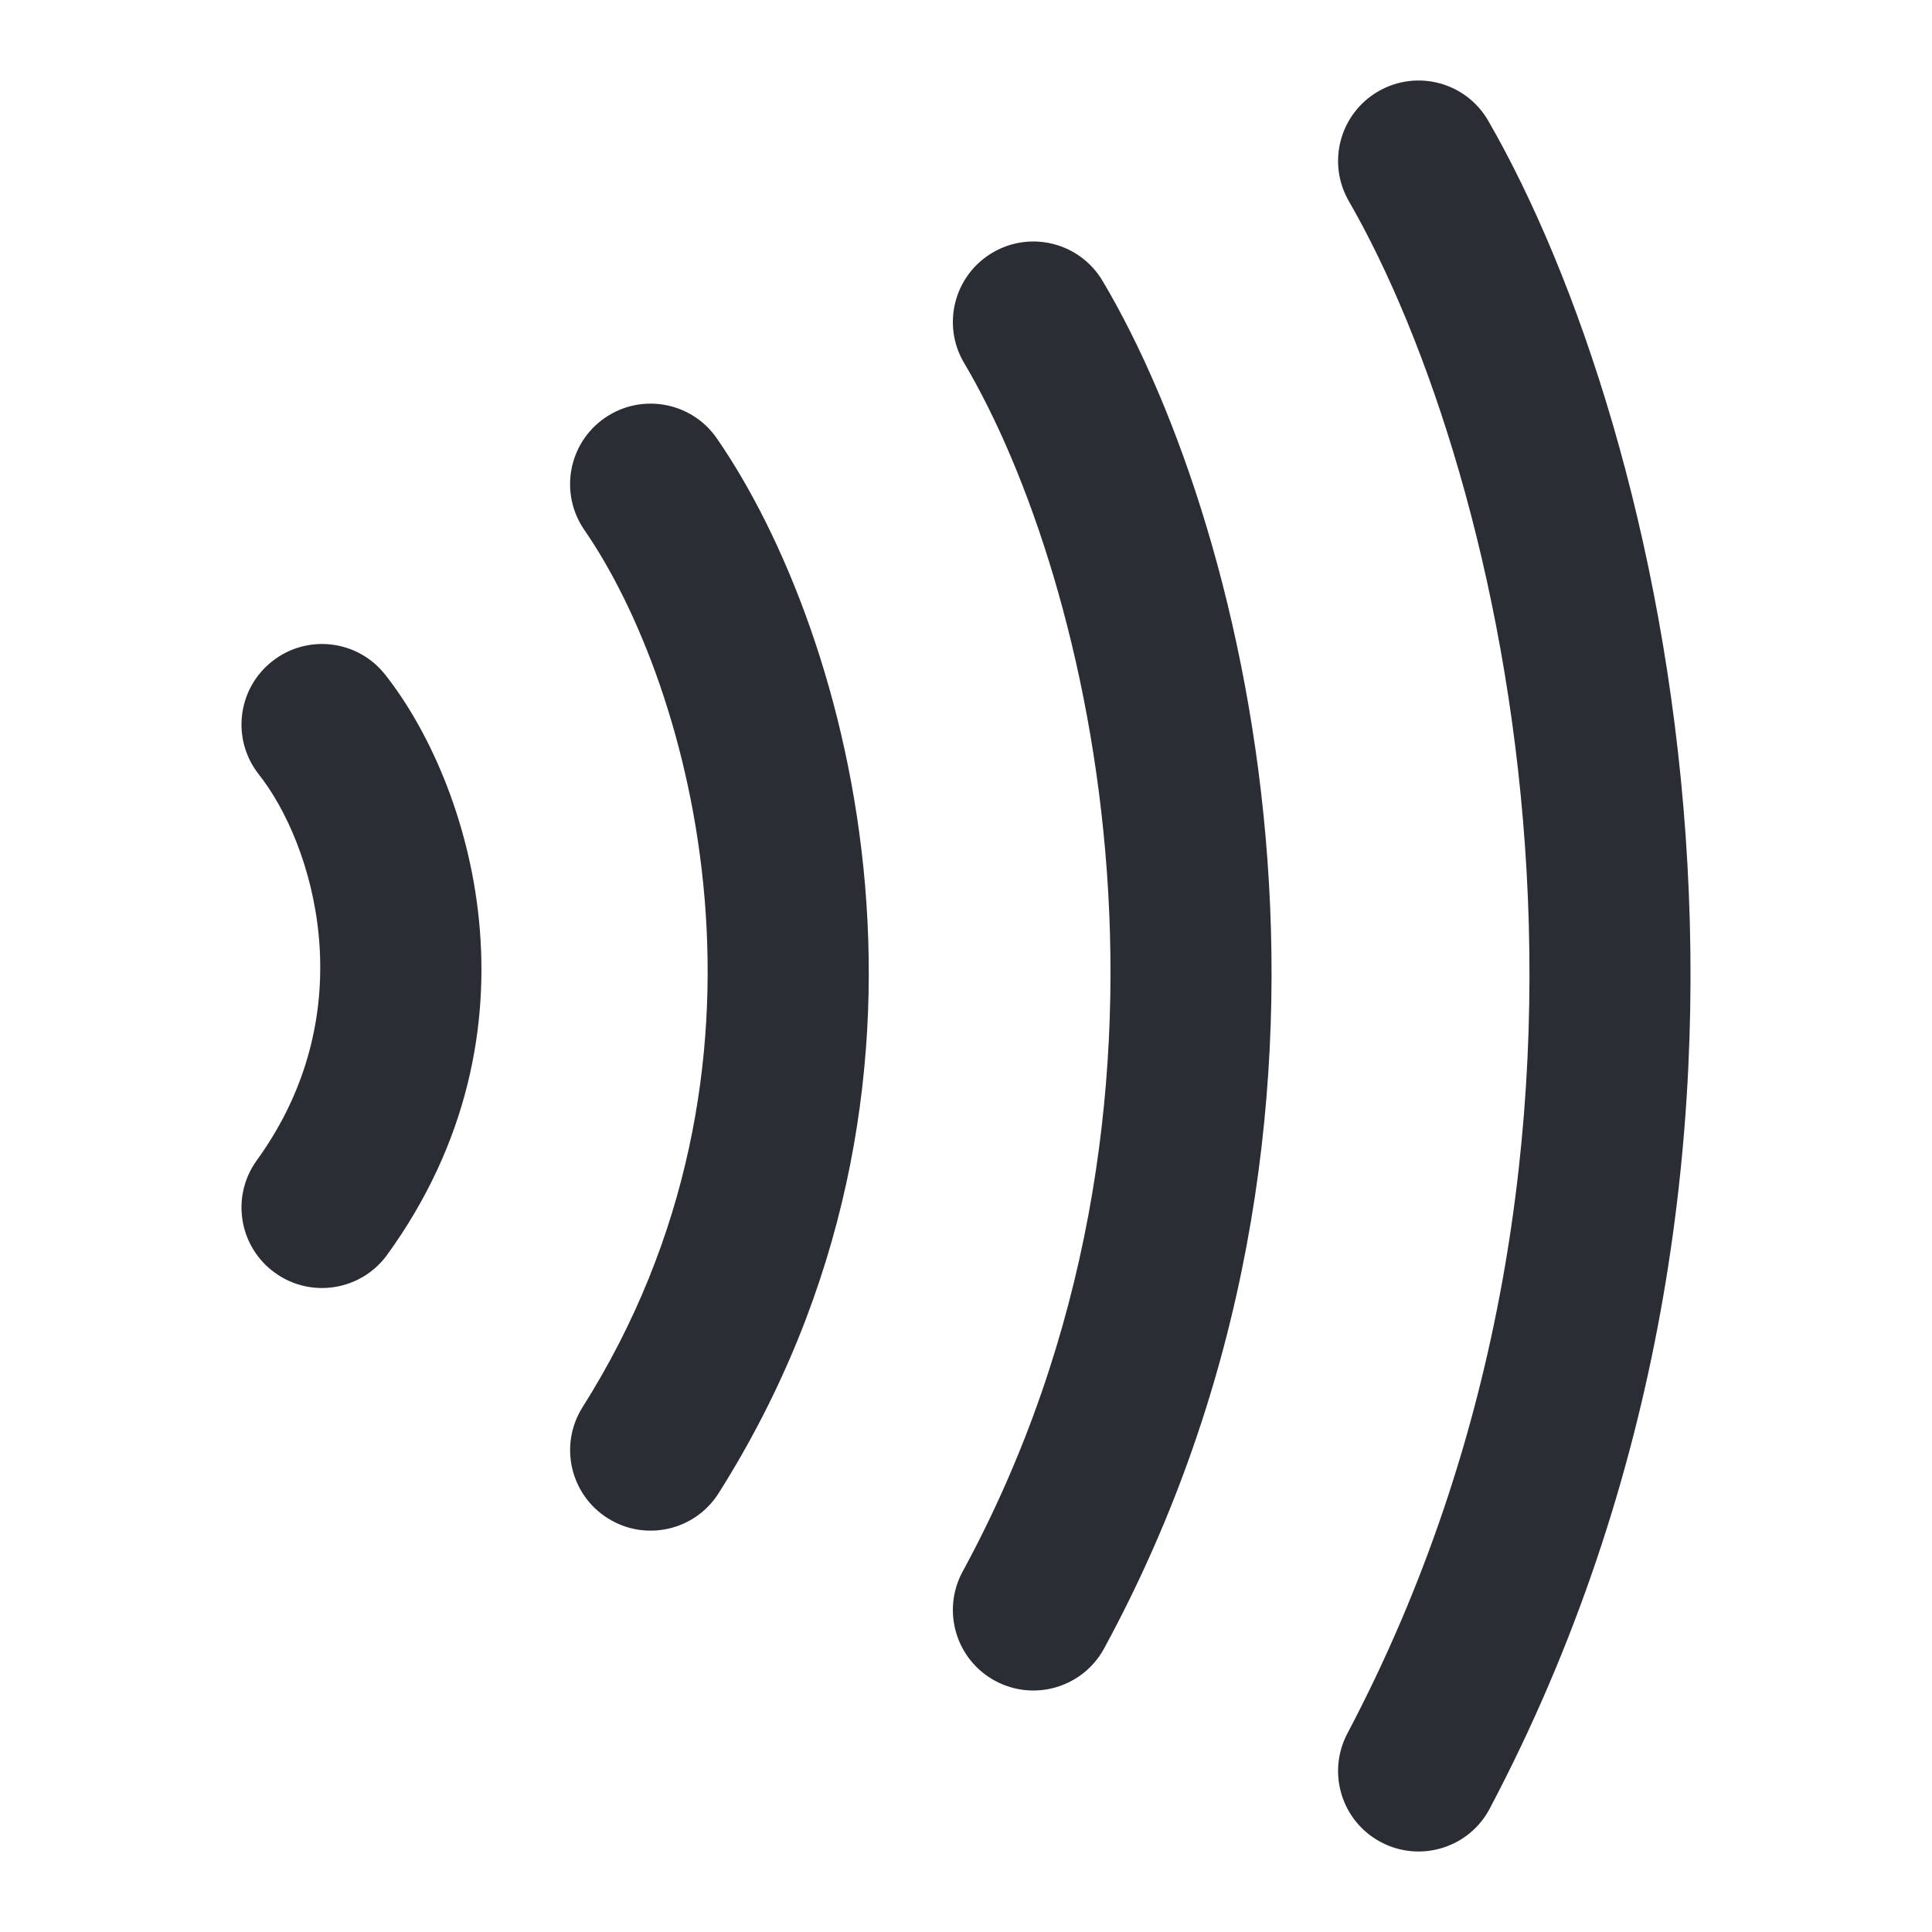 <svg width="24" height="24" viewBox="0 0 24 24" fill="none" xmlns="http://www.w3.org/2000/svg">
<path fill-rule="evenodd" clip-rule="evenodd" d="M17.123 1.134C17.601 0.858 18.213 1.022 18.488 1.501C20.709 5.353 22.798 14.334 18.506 22.467C18.249 22.955 17.644 23.142 17.155 22.884C16.667 22.627 16.48 22.022 16.738 21.533C20.639 14.139 18.715 5.898 16.756 2.499C16.48 2.021 16.644 1.41 17.123 1.134ZM12.327 3.14C12.802 2.858 13.415 3.015 13.697 3.49C15.555 6.62 17.294 13.889 13.716 20.477C13.452 20.963 12.845 21.142 12.36 20.879C11.874 20.615 11.695 20.008 11.958 19.523C15.127 13.69 13.562 7.181 11.977 4.51C11.695 4.035 11.852 3.422 12.327 3.14ZM7.514 5.191C7.968 4.878 8.591 4.991 8.905 5.446C10.575 7.863 12.138 13.47 8.927 18.549C8.632 19.015 8.015 19.155 7.548 18.859C7.081 18.564 6.942 17.947 7.237 17.48C9.916 13.242 8.594 8.515 7.259 6.583C6.945 6.128 7.059 5.505 7.514 5.191ZM3.38 8.216C3.813 7.873 4.442 7.946 4.784 8.38C5.842 9.716 6.829 12.799 4.81 15.587C4.486 16.034 3.861 16.134 3.414 15.81C2.966 15.486 2.866 14.861 3.19 14.414C4.545 12.543 3.88 10.46 3.216 9.621C2.873 9.187 2.946 8.559 3.38 8.216Z" fill="#2B2D34"/>
</svg>
